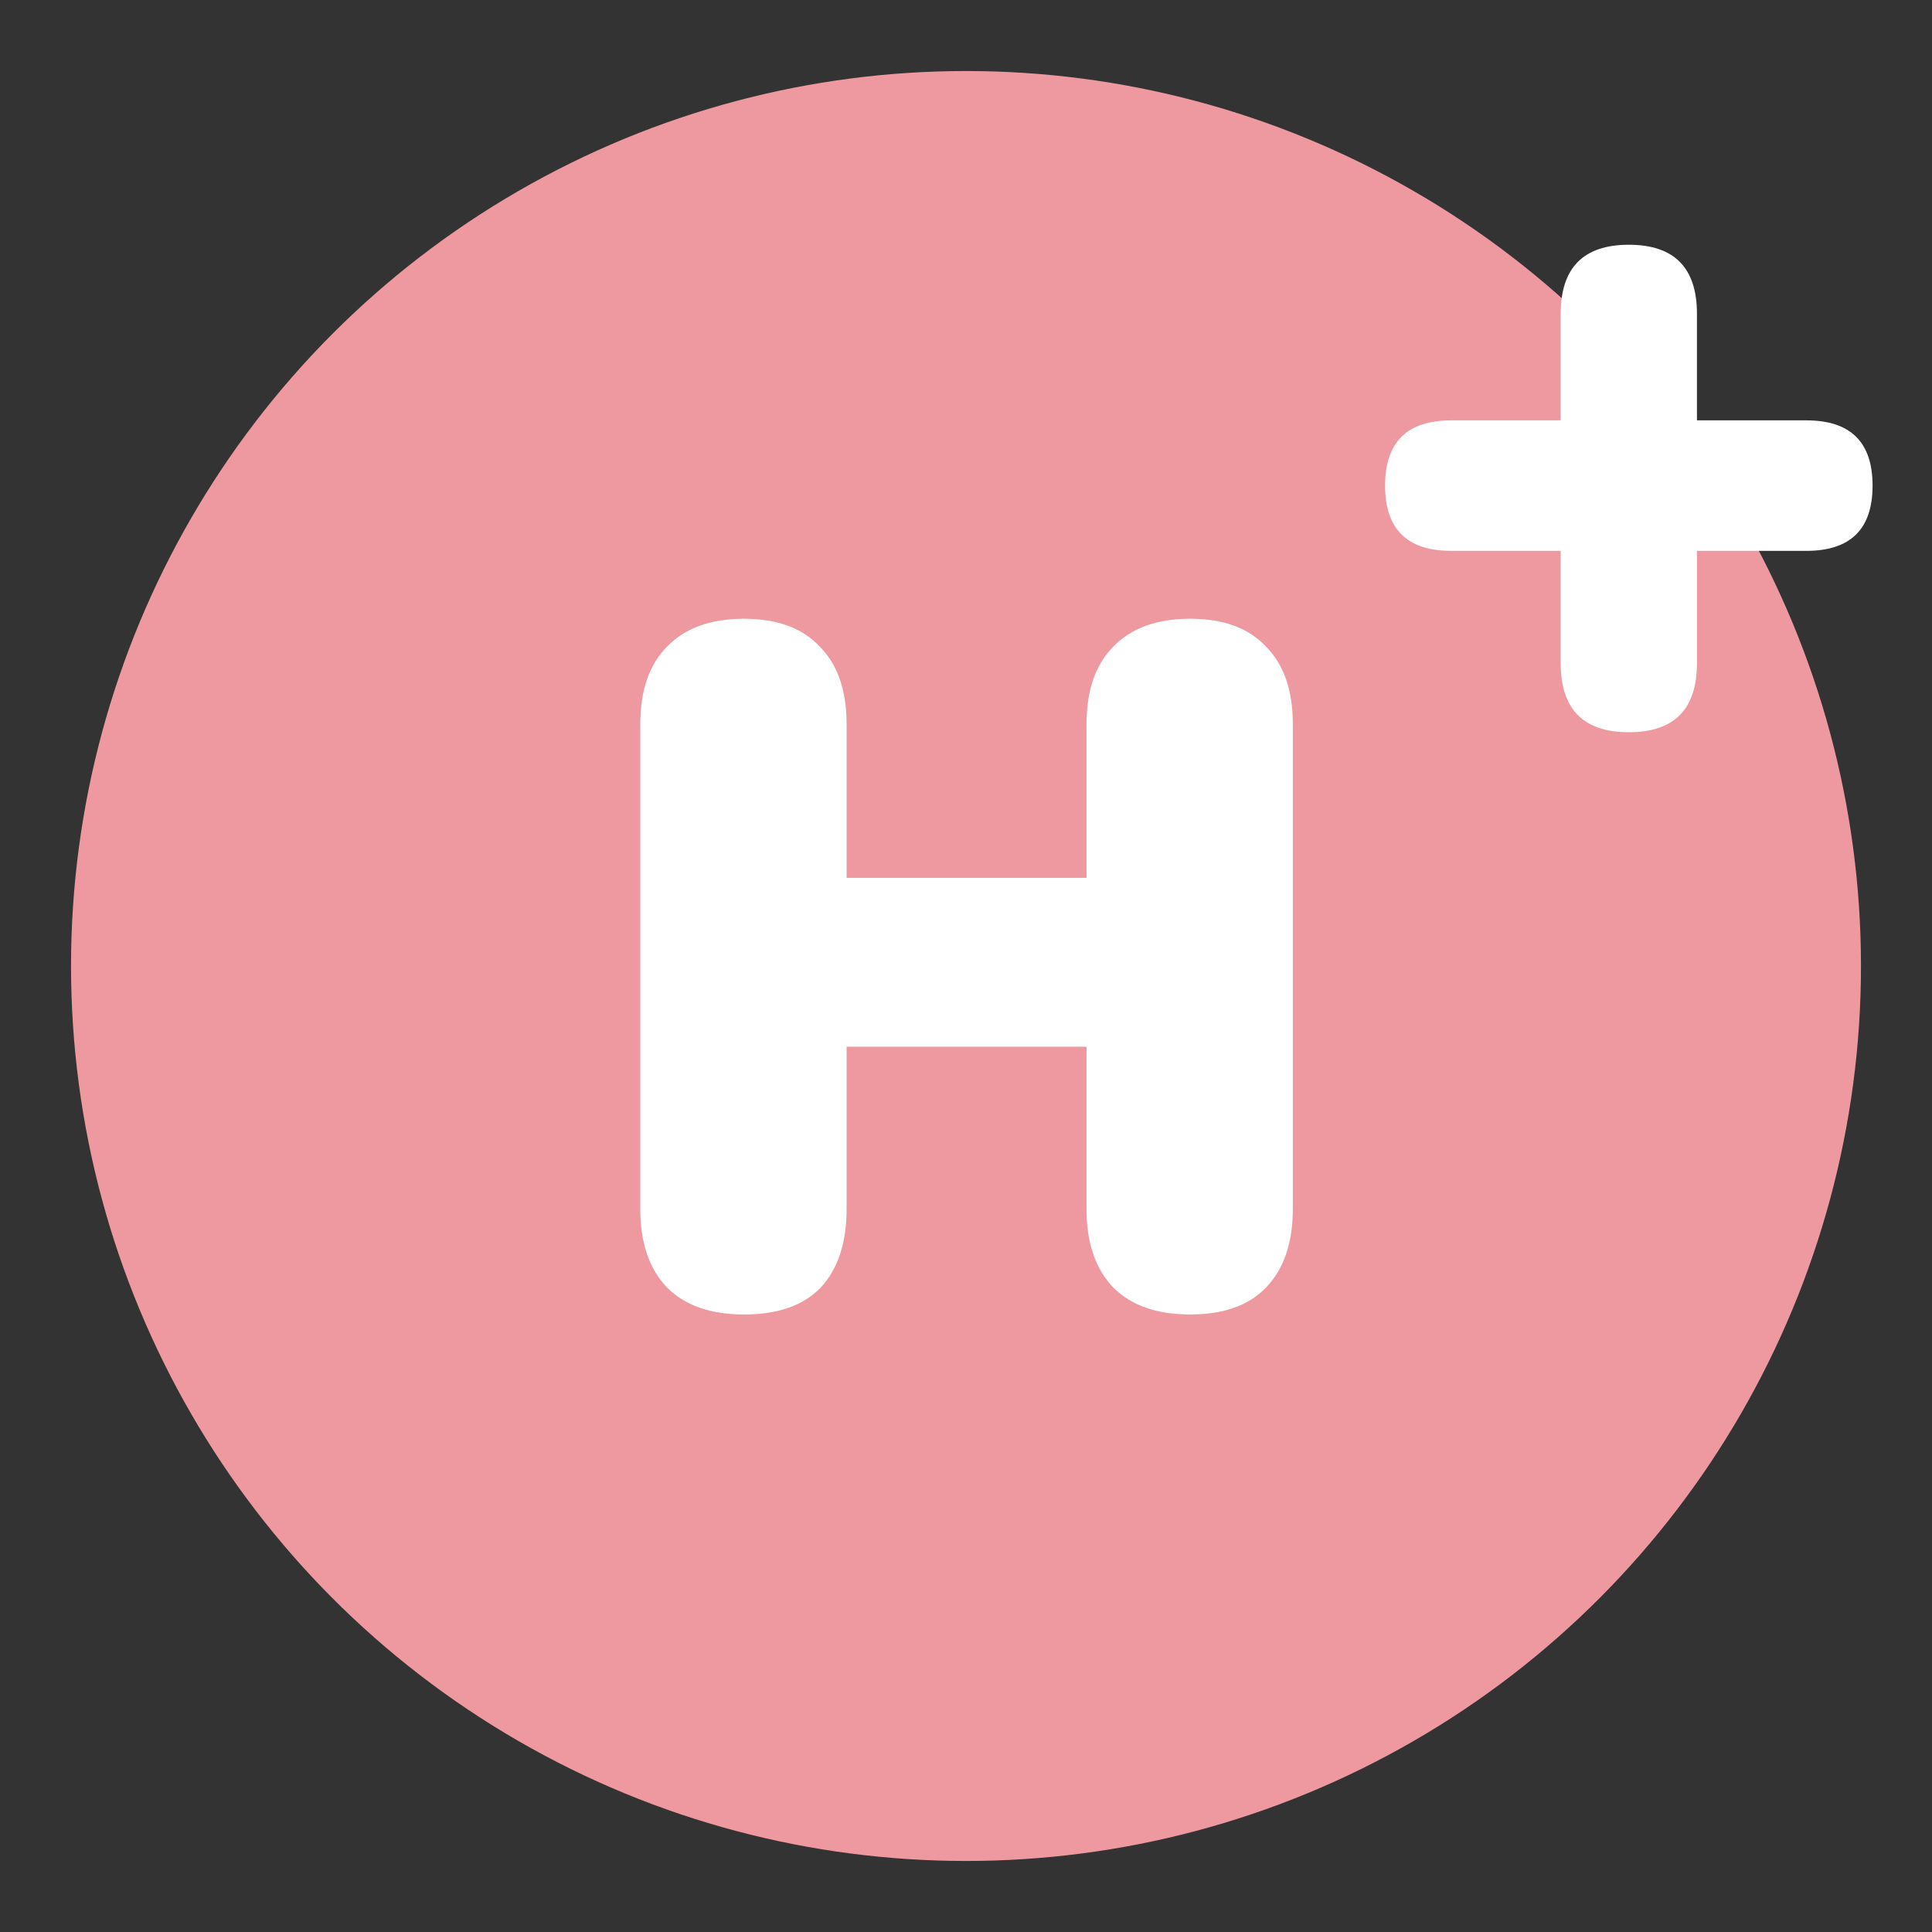 <?xml version="1.0" encoding="UTF-8" standalone="no"?>
<!-- Created with Inkscape (http://www.inkscape.org/) -->

<svg
   width="992.255"
   height="992.255"
   viewBox="0 0 262.534 262.534"
   version="1.1"
   id="svg1"
   xmlns="http://www.w3.org/2000/svg"
   xmlns:svg="http://www.w3.org/2000/svg">
  <rect x="0" y="0" width="262.534" height="262.534" fill="#333333" stroke="none"/>
  <defs
     id="defs1" />
  <g
     id="layer1"
     transform="translate(-1.025,-1.025)">
    <circle
       style="fill:#ee99a0;fill-opacity:1;fill-rule:nonzero;stroke:#ffffff;stroke-width:19.304;stroke-linecap:round;stroke-linejoin:round;stroke-dasharray:none;stroke-opacity:0"
       id="path1"
       cx="132.292"
       cy="132.292"
       r="121.615" />
    <path
       d="m 343.744,622.959 q -20.8,0 -32,-11.2 -11.2,-11.6 -11.2,-32.8 v -202 q 0,-21.2 11.2,-32.4 11.2,-11.6 32,-11.6 20.8,0 31.6,11.6 11.2,11.2 11.2,32.4 v 64 h 100 v -64 q 0,-21.2 11.2,-32.4 11.2,-11.6 32,-11.6 20.8,0 31.6,11.6 11.2,11.2 11.2,32.4 v 202 q 0,21.2 -11.2,32.8 -10.8,11.2 -31.6,11.2 -20.8,0 -32,-11.2 -11.2,-11.6 -11.2,-32.8 v -67.6 h -100 v 67.6 q 0,21.2 -10.8,32.8 -10.8,11.2 -32,11.2 z"
       id="text1"
       style="font-weight:900;font-size:400px;font-family:'Nunito Heavy';-inkscape-font-specification:'Nunito Heavy, Heavy';white-space:pre;fill:#ffffff;stroke-width:72.96;stroke-linecap:round;stroke-linejoin:round"
       transform="matrix(0.326,0,0,0.326,-9.946,-23.44)"
       aria-label="H" />
    <path
       d="m 397.744,606.959 q -28.4,0 -28.4,-28.8 v -46.8 h -45.6 q -27.6,0 -27.6,-27.2 0,-27.2 27.6,-27.2 h 45.6 v -44.4 q 0,-28.8 28.4,-28.8 28.4,0 28.4,28.8 v 44.4 h 45.6 q 27.6,0 27.6,27.2 0,27.2 -27.6,27.2 h -45.6 v 46.8 q 0,28.8 -28.4,28.8 z"
       id="text2"
       style="font-weight:900;font-size:400px;font-family:'Nunito Heavy';-inkscape-font-specification:'Nunito Heavy, Heavy';white-space:pre;fill:#ffffff;stroke-width:72.96;stroke-linecap:round;stroke-linejoin:round"
       transform="matrix(0.326,0,0,0.326,92.697,-97.342)"
       aria-label="+" />
  </g>
</svg>
